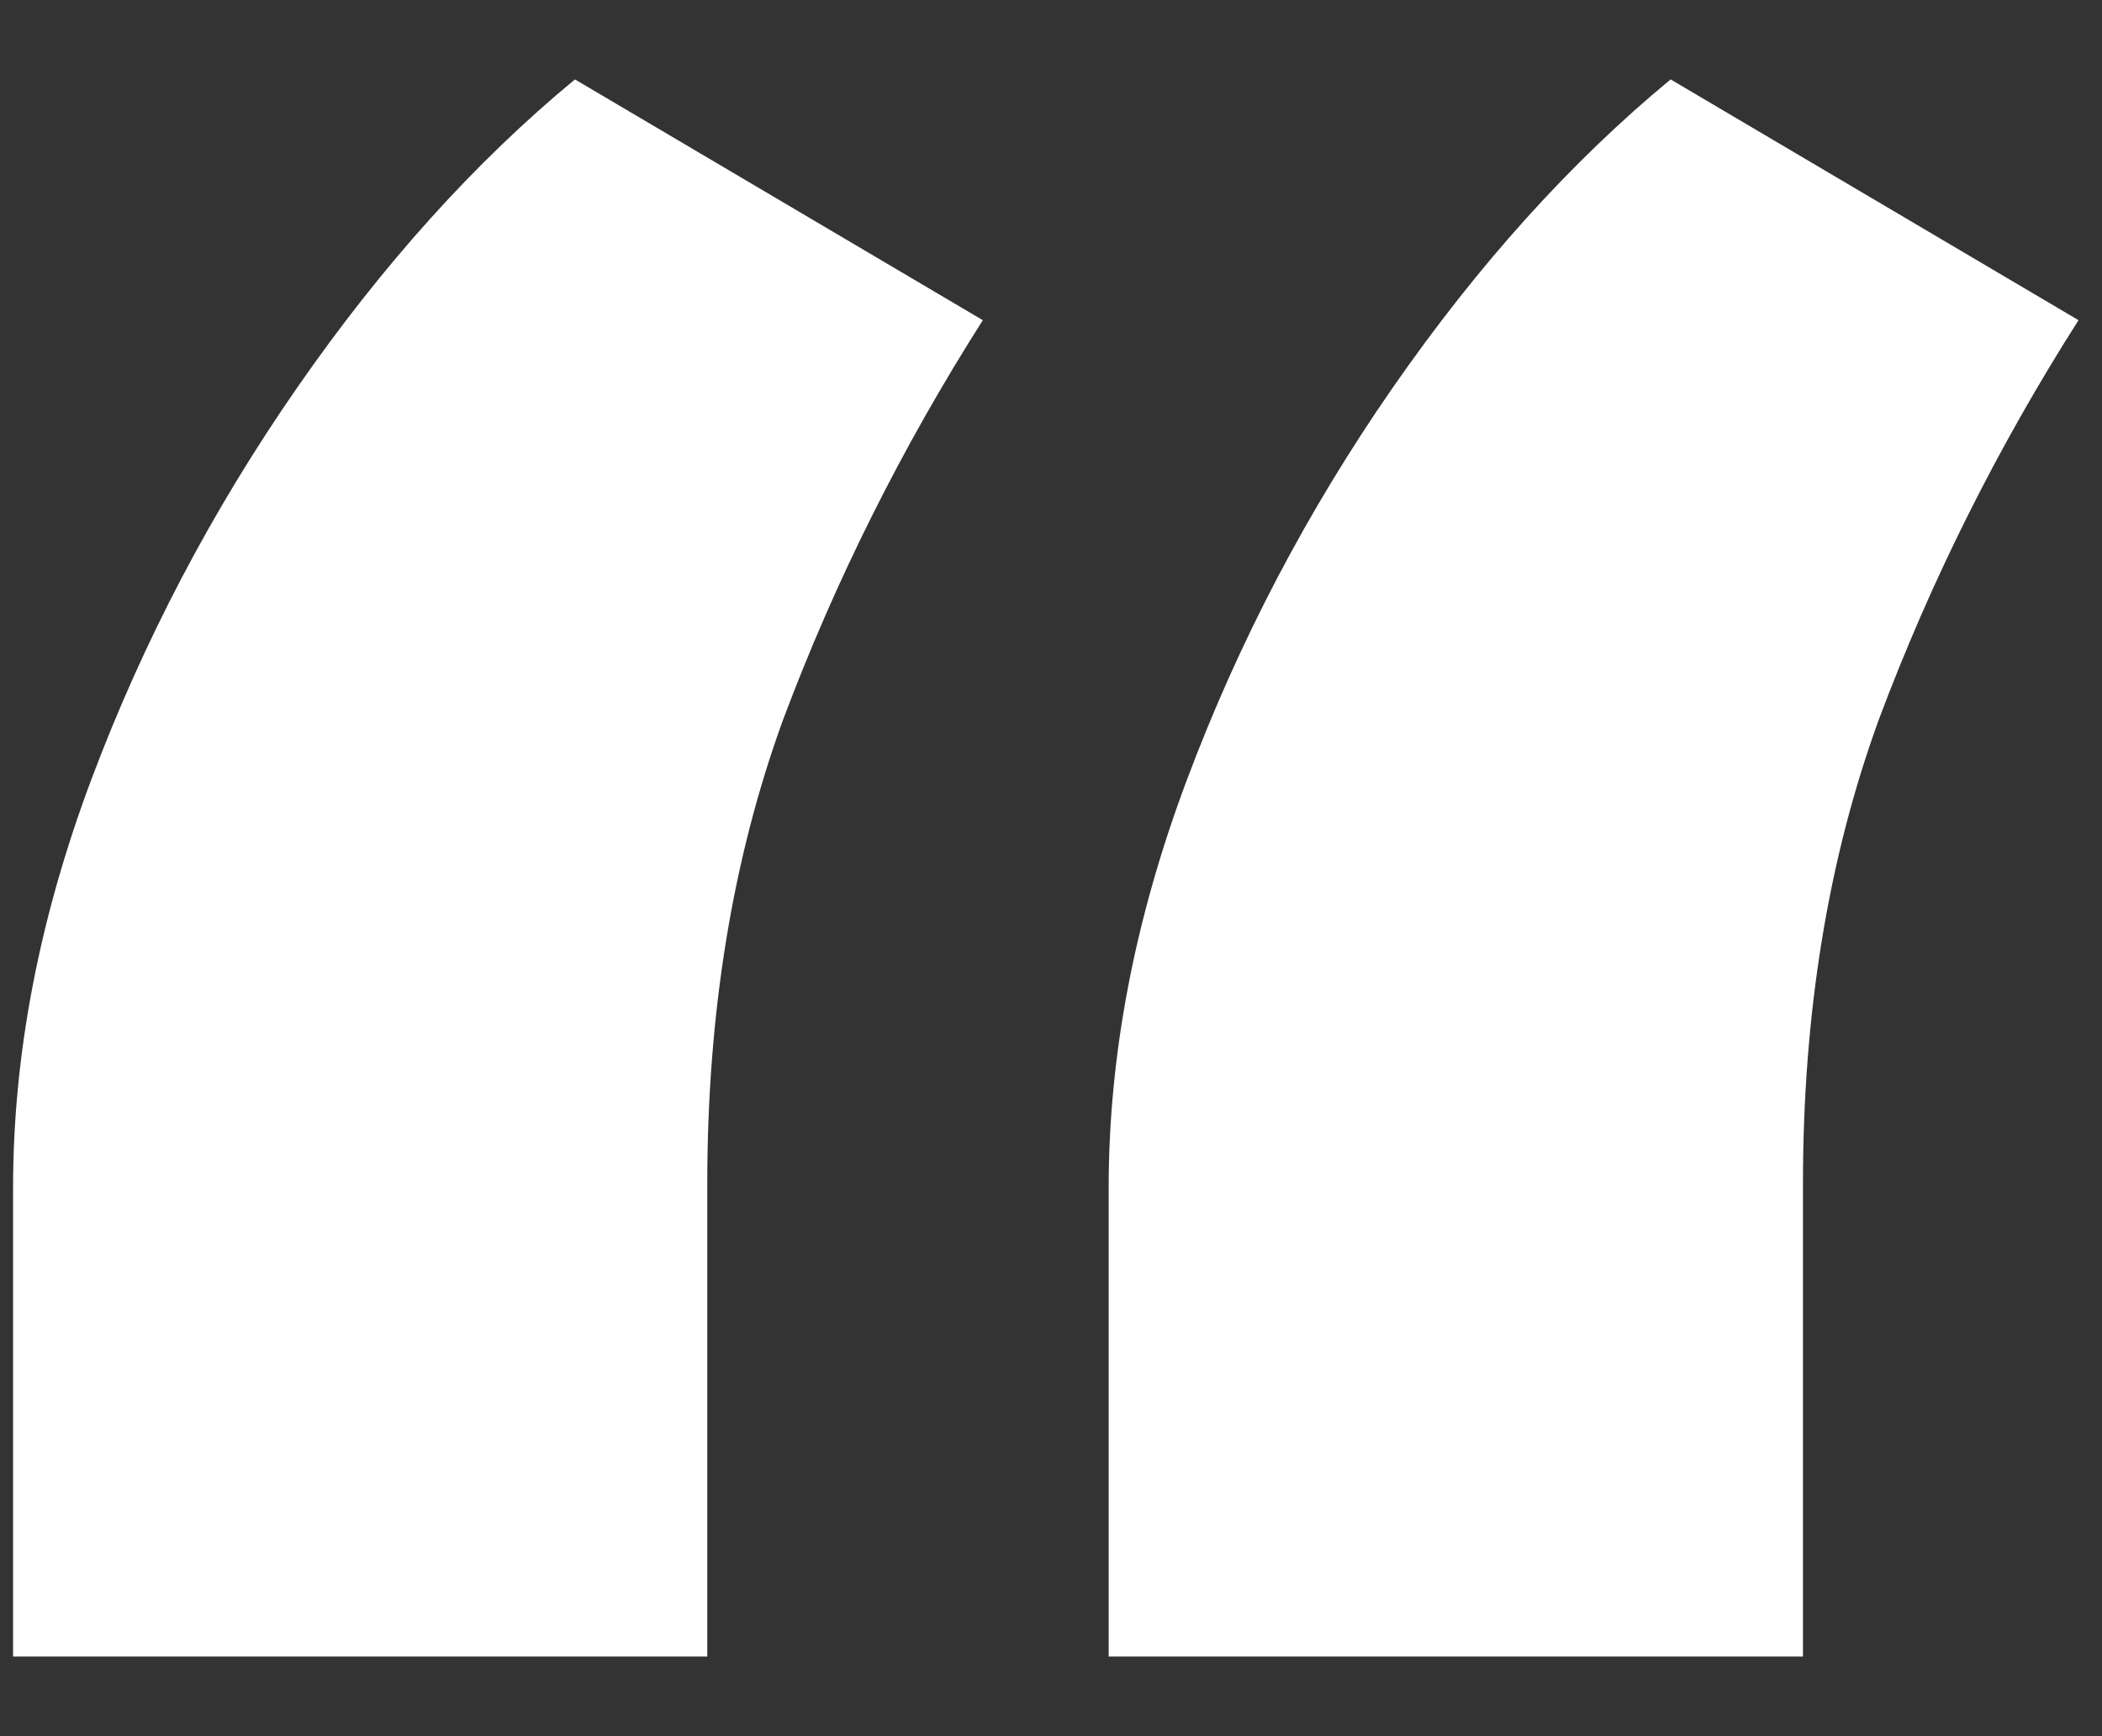 <svg width="23" height="19" viewBox="0 0 23 19" fill="none" xmlns="http://www.w3.org/2000/svg">
<rect x="0" y="0" width="23" height="19" fill="#333333" stroke="none"/>
<path d="M0.143 18.128V13C0.143 11.544 0.428 10.056 0.997 8.537C1.567 7.018 2.319 5.585 3.253 4.24C4.186 2.895 5.199 1.771 6.291 0.869L10.754 3.504C9.868 4.897 9.14 6.353 8.57 7.872C8.016 9.392 7.739 11.085 7.739 12.952V18.128H0.143ZM12.131 18.128V13C12.131 11.544 12.416 10.056 12.986 8.537C13.556 7.018 14.307 5.585 15.241 4.24C16.175 2.895 17.188 1.771 18.28 0.869L22.743 3.504C21.856 4.897 21.128 6.353 20.559 7.872C20.005 9.392 19.728 11.085 19.728 12.952V18.128H12.131Z" fill="white"/>
</svg>
